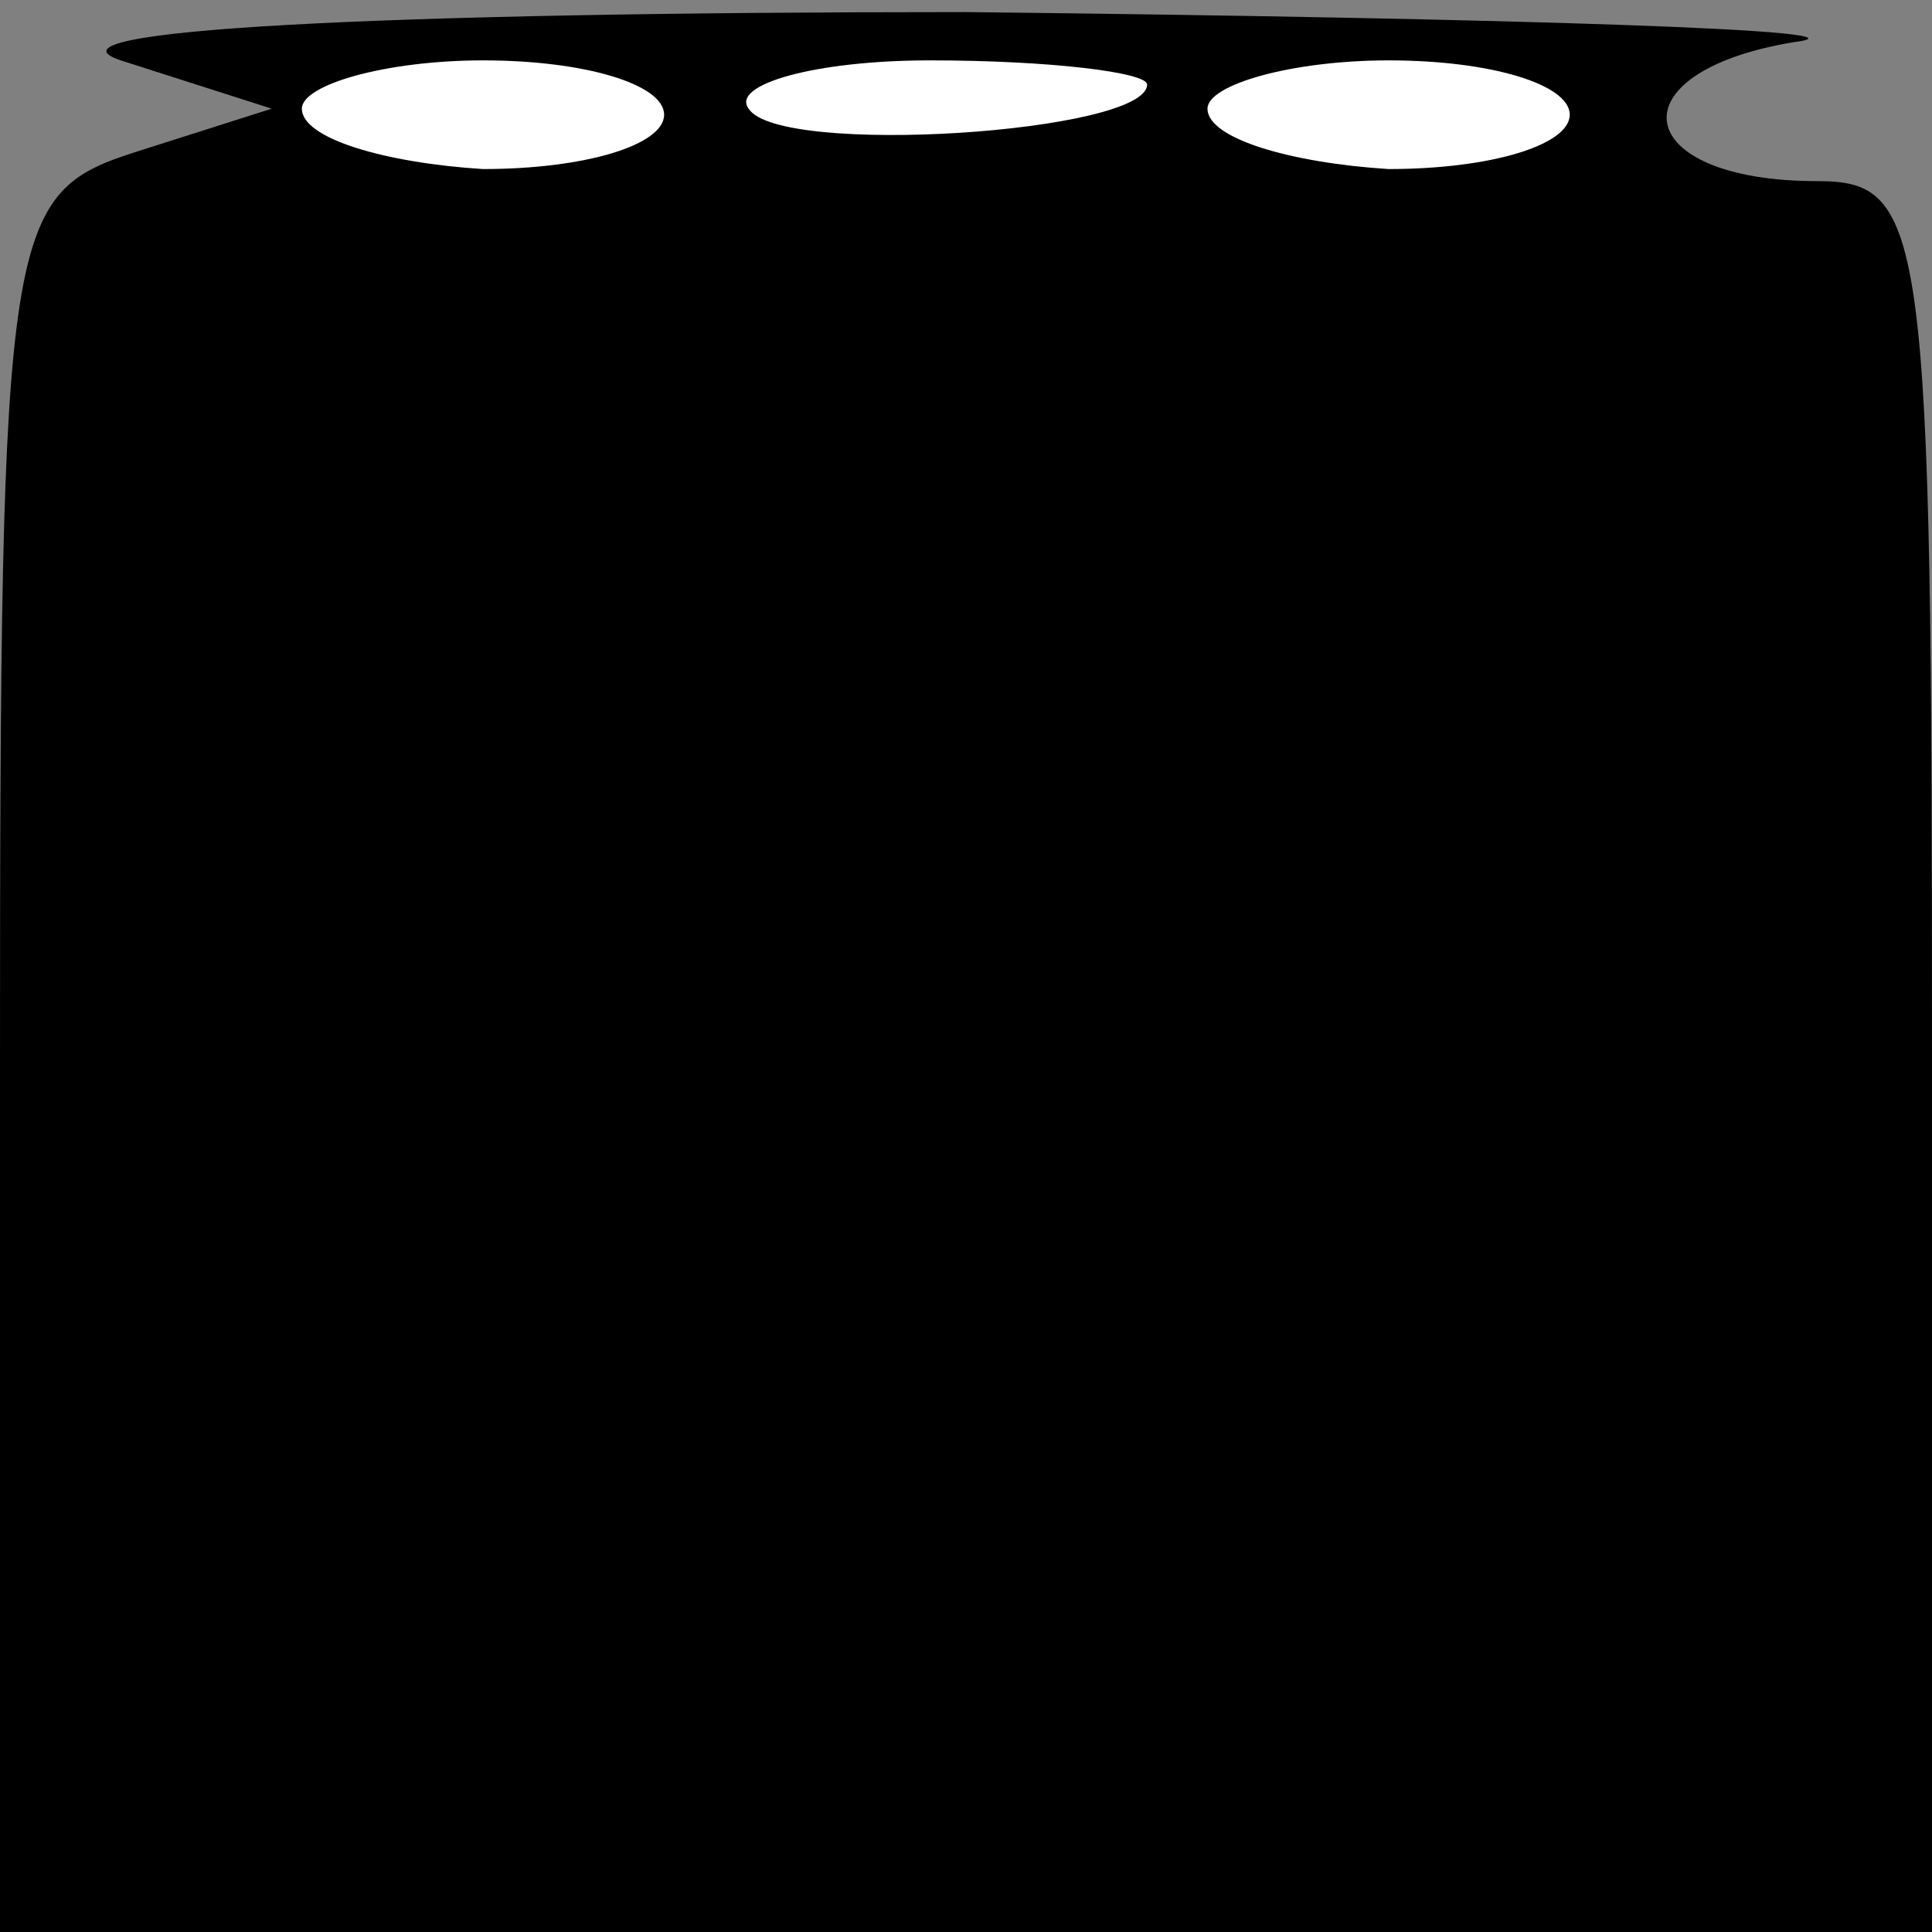 <?xml version="1.0" standalone="no"?>
<!DOCTYPE svg PUBLIC "-//W3C//DTD SVG 20010904//EN"
 "http://www.w3.org/TR/2001/REC-SVG-20010904/DTD/svg10.dtd">
<svg version="1.0" xmlns="http://www.w3.org/2000/svg"
 width="32pt" height="32pt" viewBox="0 0 32 32"
 preserveAspectRatio="xMidYMid meet">
<rect x="0" y="0" width="32" height="32" fill="#808080" stroke="none"/>
<g transform="translate(0,32) scale(0.1,-0.1)"
fill="#000000" stroke="none">
<path fill="#000000" stroke="none" d="M20 310 l25 -8 -22 -7 c-22 -7 -23 -11
-23 -151 l0 -144 160 0 160 0 0 145 c0 137 -1 145 -19 145 -31 0 -34 18 -4 23
16 2 -46 4 -137 5 -98 0 -155 -3 -140 -8z"/>
<path fill="#ffffff" stroke="none" d="M110 301 c0 -5 -13 -9 -30 -9 -16 1
-30 5 -30 10 0 4 14 8 30 8 17 0 30 -4 30 -9z"/>
<path fill="#ffffff" stroke="none" d="M190 306 c0 -8 -61 -12 -66 -4 -3 4 11
8 30 8 20 0 36 -2 36 -4z"/>
<path fill="#ffffff" stroke="none" d="M260 301 c0 -5 -13 -9 -30 -9 -16 1
-30 5 -30 10 0 4 14 8 30 8 17 0 30 -4 30 -9z"/>
</g>
</svg>

